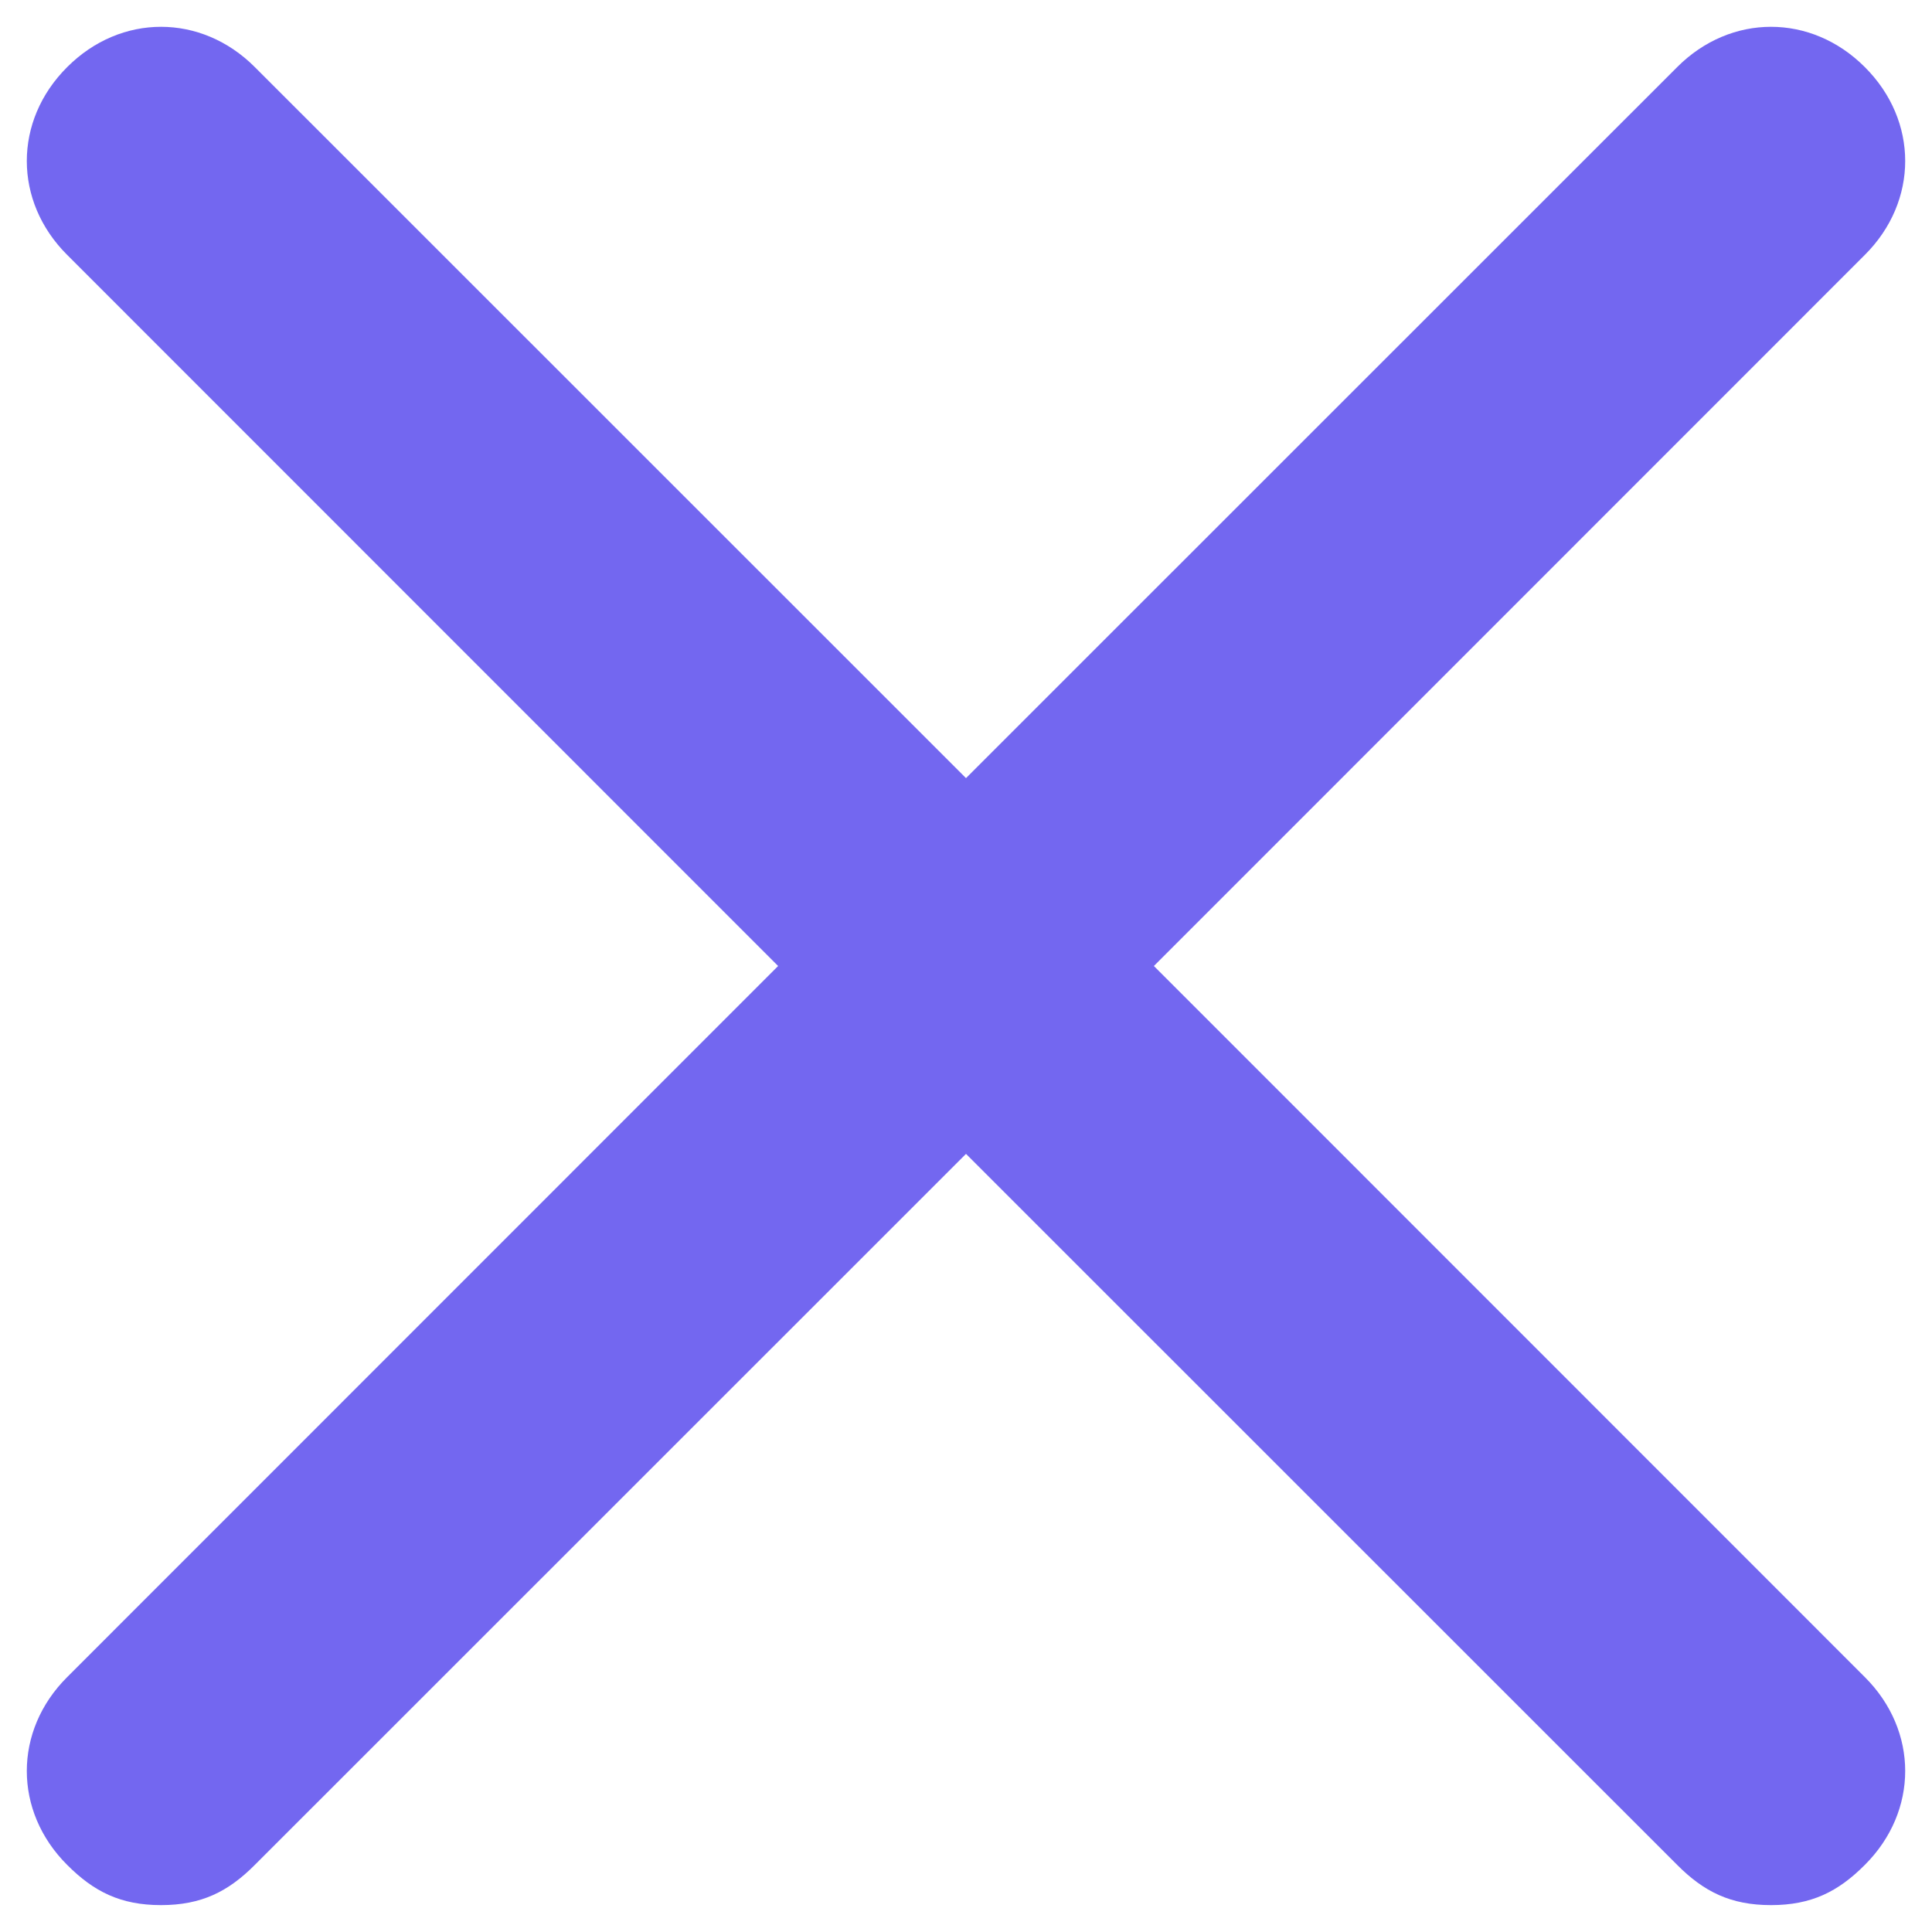 <svg width="12" height="12" viewBox="0 0 12 12" fill="none" xmlns="http://www.w3.org/2000/svg">
<path d="M11.583 10.417C11.917 10.75 11.917 11.25 11.583 11.583C11.417 11.75 11.25 11.833 11 11.833C10.75 11.833 10.583 11.75 10.417 11.583L6 7.167L1.583 11.583C1.417 11.75 1.25 11.833 1 11.833C0.75 11.833 0.583 11.75 0.417 11.583C0.083 11.25 0.083 10.75 0.417 10.417L4.833 6L0.417 1.583C0.083 1.25 0.083 0.75 0.417 0.417C0.75 0.083 1.25 0.083 1.583 0.417L6 4.833L10.417 0.417C10.75 0.083 11.25 0.083 11.583 0.417C11.917 0.75 11.917 1.25 11.583 1.583L7.167 6L11.583 10.417Z" fill="#7367F0"/>
</svg>
